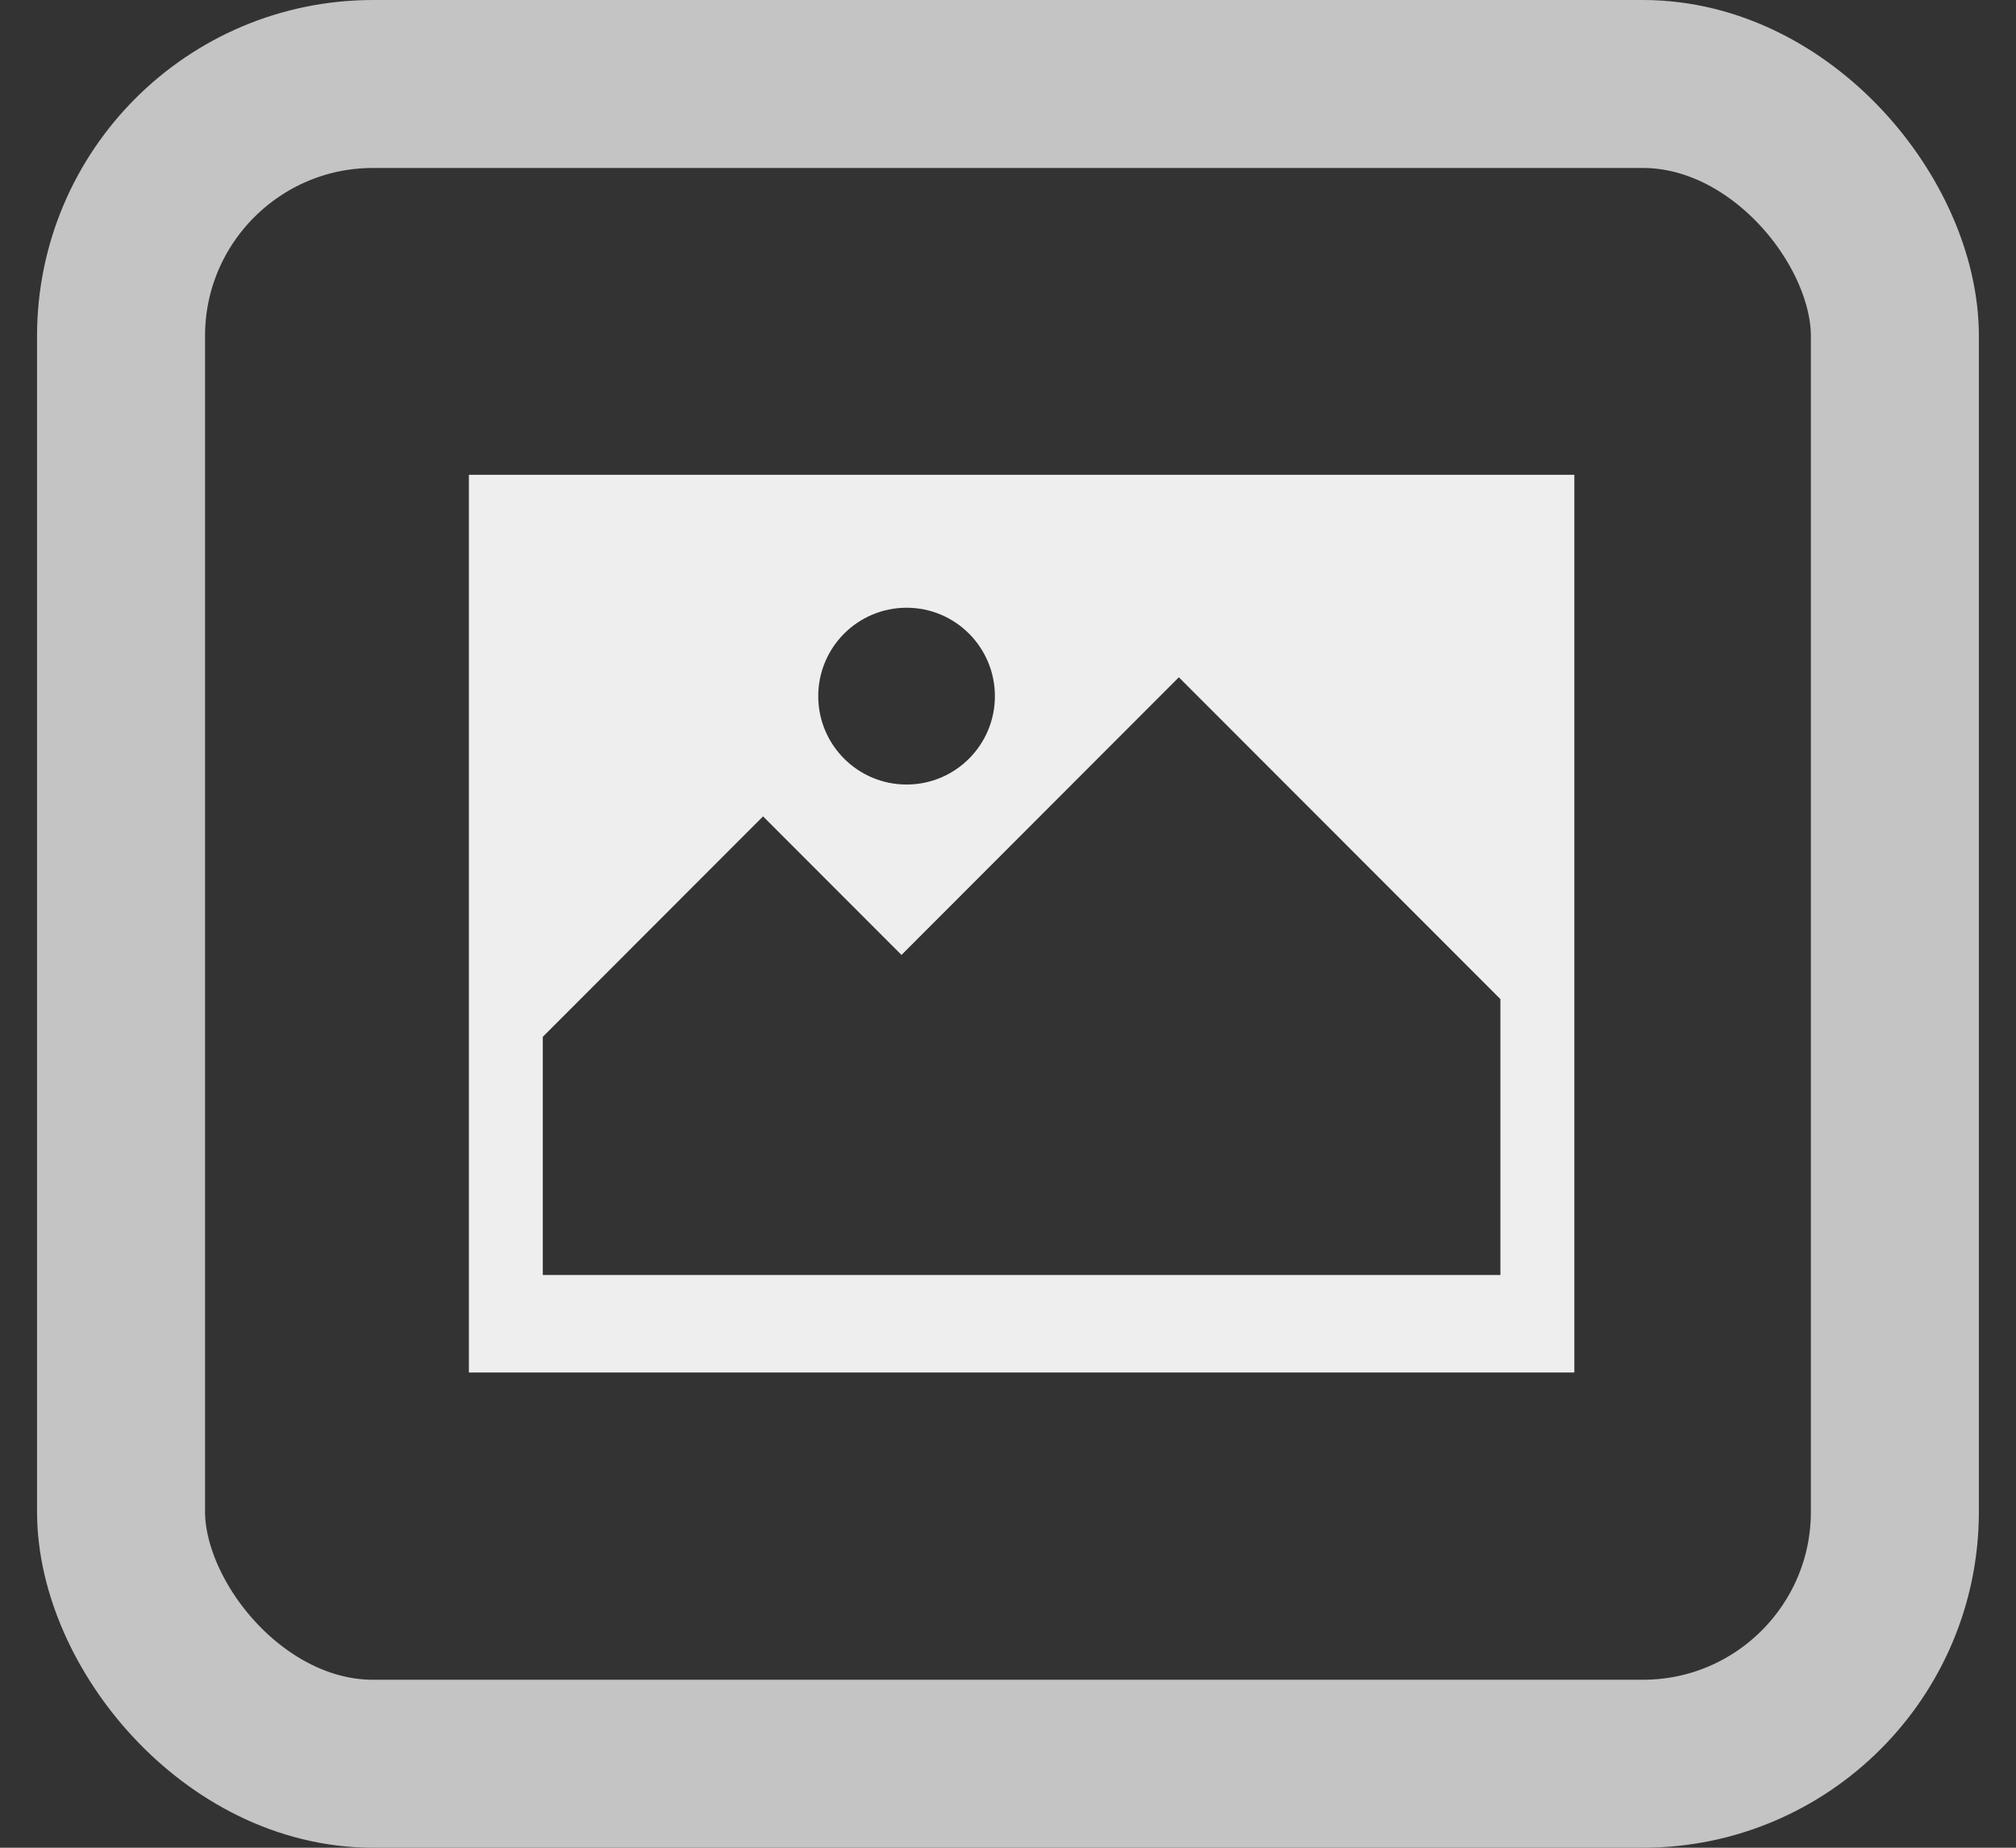<svg width="24" height="22" viewBox="0 0 24 22" fill="none" xmlns="http://www.w3.org/2000/svg">
<rect x="0" y="0" width="24" height="22" fill="#333333" stroke="none"/>
<path fill-rule="evenodd" clip-rule="evenodd" d="M18.742 5.653H5.582V16.342H18.742V5.653ZM17.862 11.896L14.034 8.064L10.732 11.37L9.084 9.72L6.462 12.345V15.181H17.862V11.896ZM11.844 8.289C11.844 8.87 11.373 9.341 10.793 9.341C10.212 9.341 9.741 8.87 9.741 8.289C9.741 7.707 10.212 7.236 10.793 7.236C11.373 7.236 11.844 7.707 11.844 8.289Z" fill="#EEEEEE"/>
<rect x="1.441" y="1" width="21.117" height="20" rx="3" stroke="#C4C4C4" stroke-width="2"/>
</svg>
